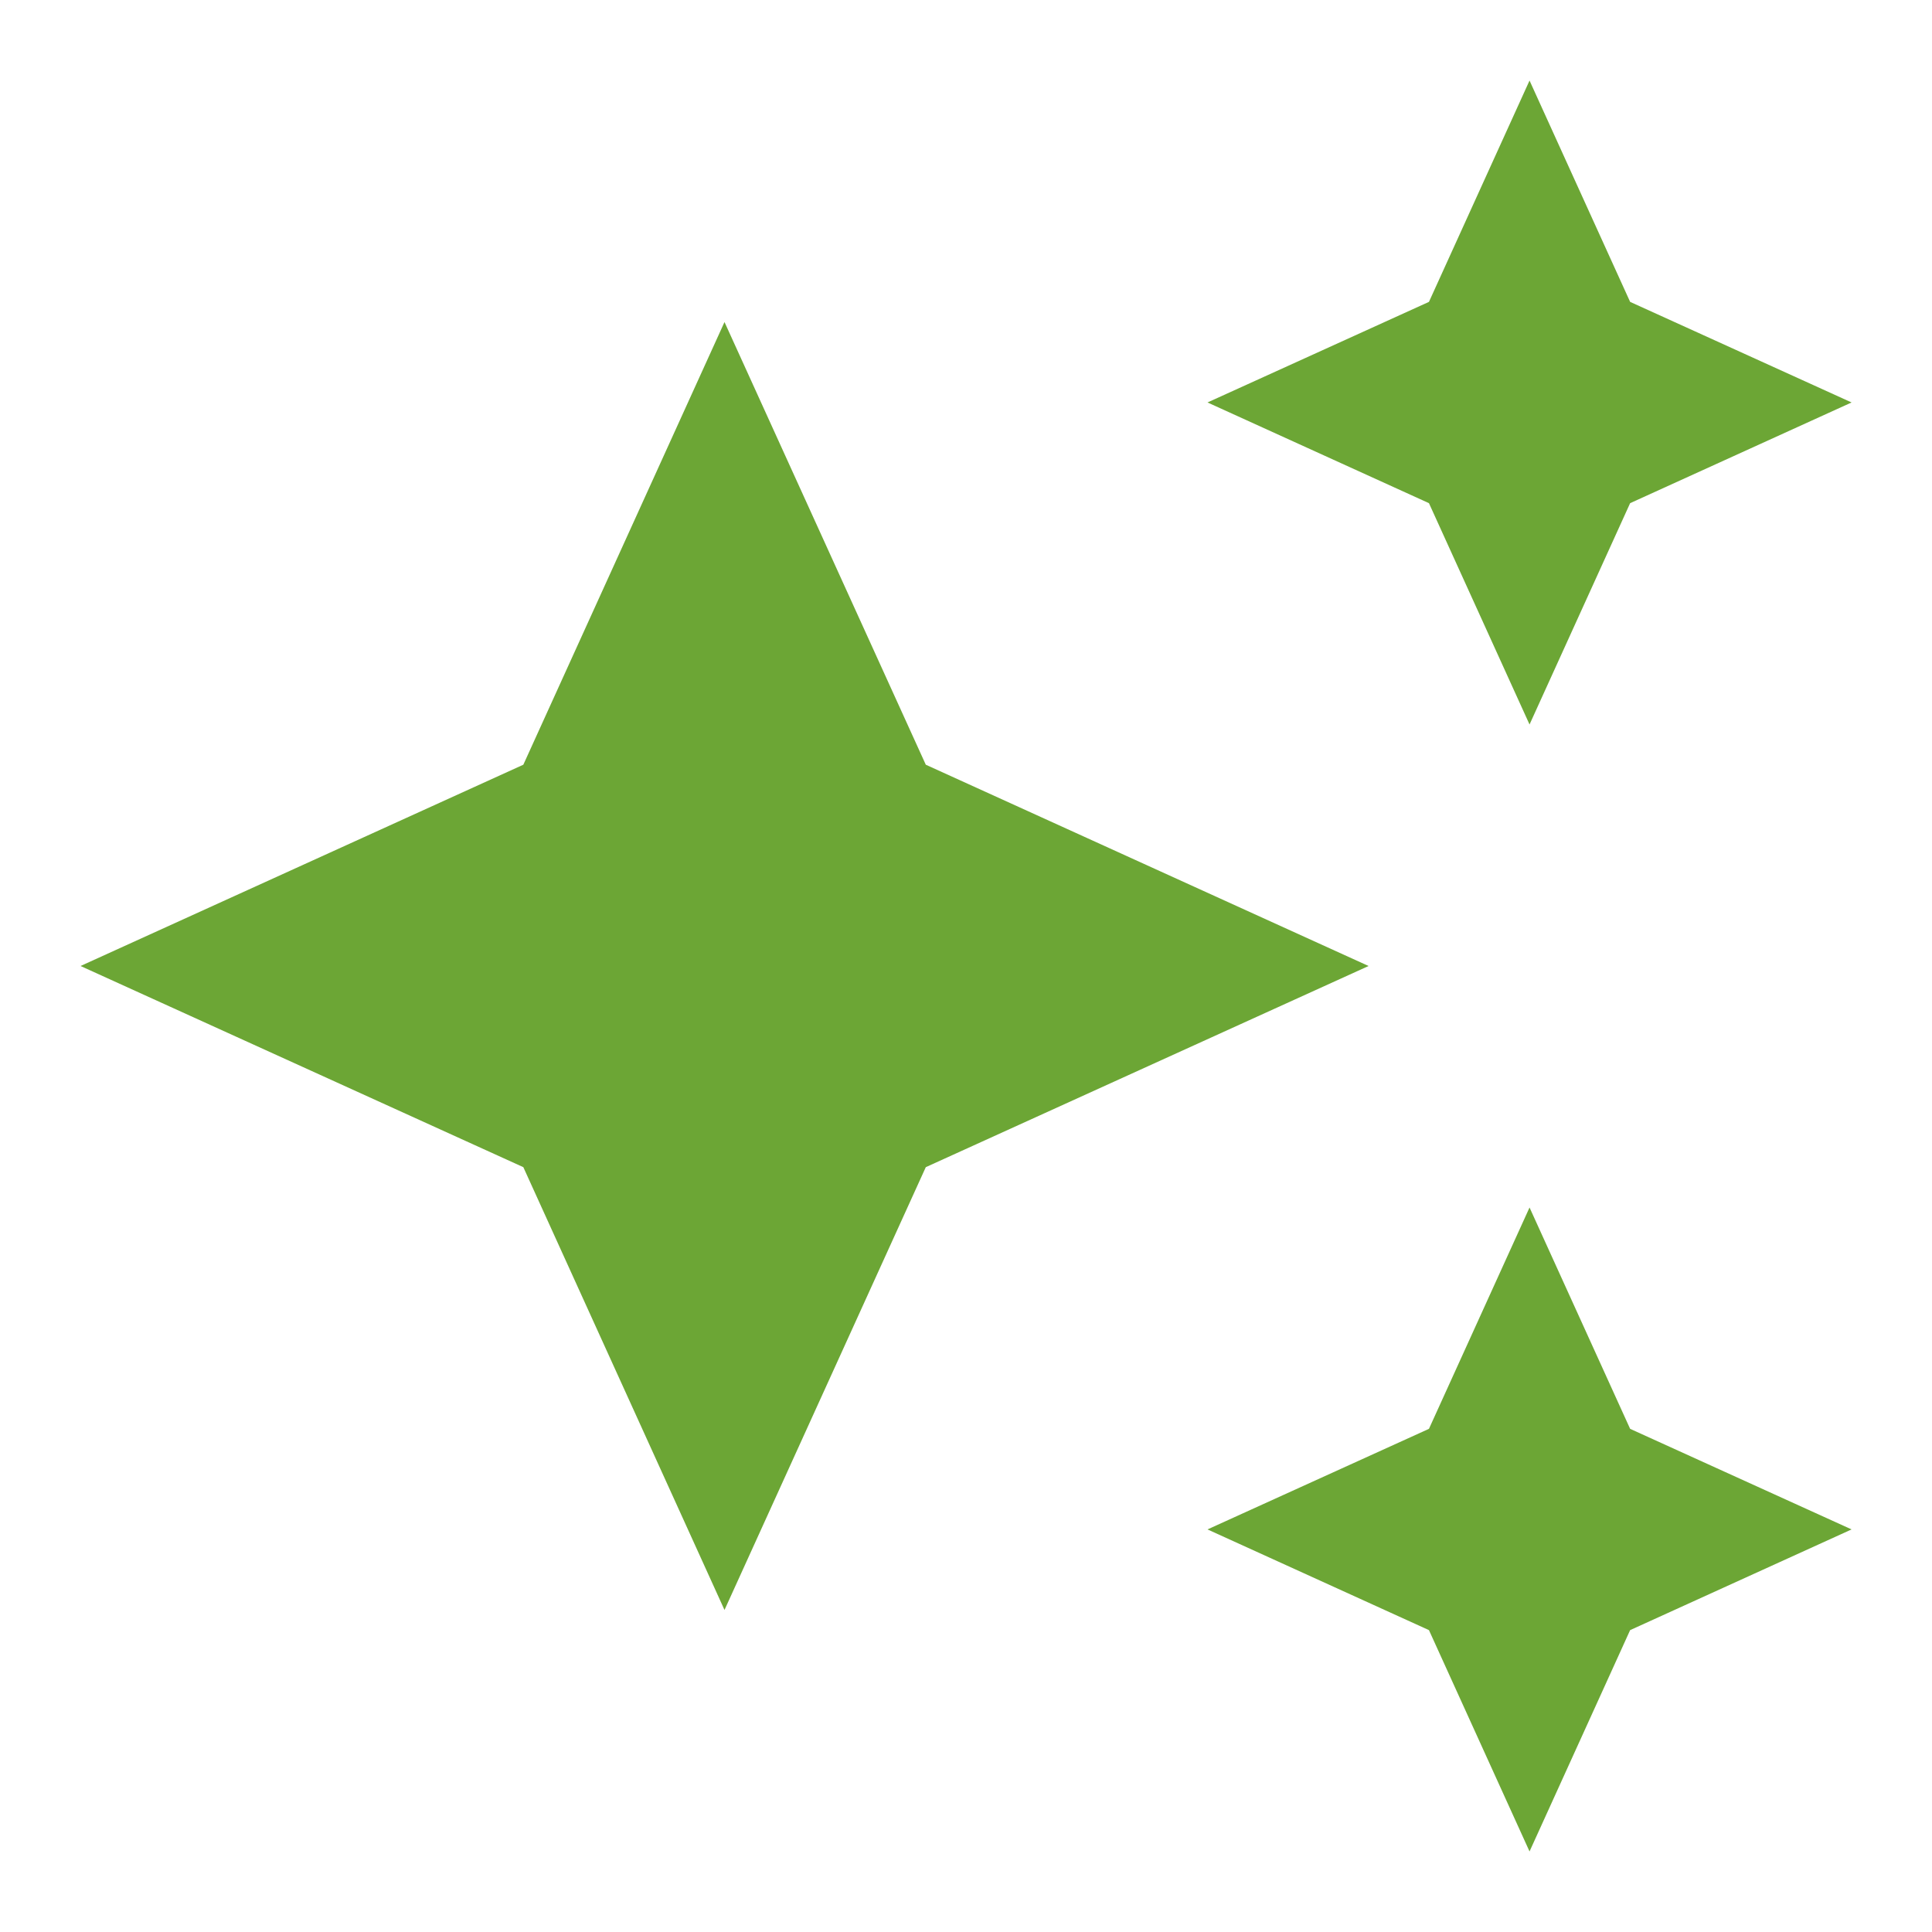 <svg width="16" height="16" viewBox="0 0 16 16" fill="none" xmlns="http://www.w3.org/2000/svg">
<g clip-path="url(#clip0_7282_44664)">
<path d="M12.667 6L13.5 4.167L15.334 3.333L13.5 2.5L12.667 0.667L11.834 2.5L10 3.333L11.834 4.167L12.667 6ZM7.667 6.333L6 2.667L4.334 6.333L0.667 8L4.334 9.666L6 13.333L7.667 9.666L11.334 8L7.667 6.333ZM12.667 10L11.834 11.833L10 12.666L11.834 13.5L12.667 15.333L13.5 13.5L15.334 12.666L13.5 11.833L12.667 10Z" fill="#6CA635"/>
</g>
<defs>
<clipPath id="clip0_7282_44664">
<rect width="16" height="16" fill="white"/>
</clipPath>
</defs>
</svg>
